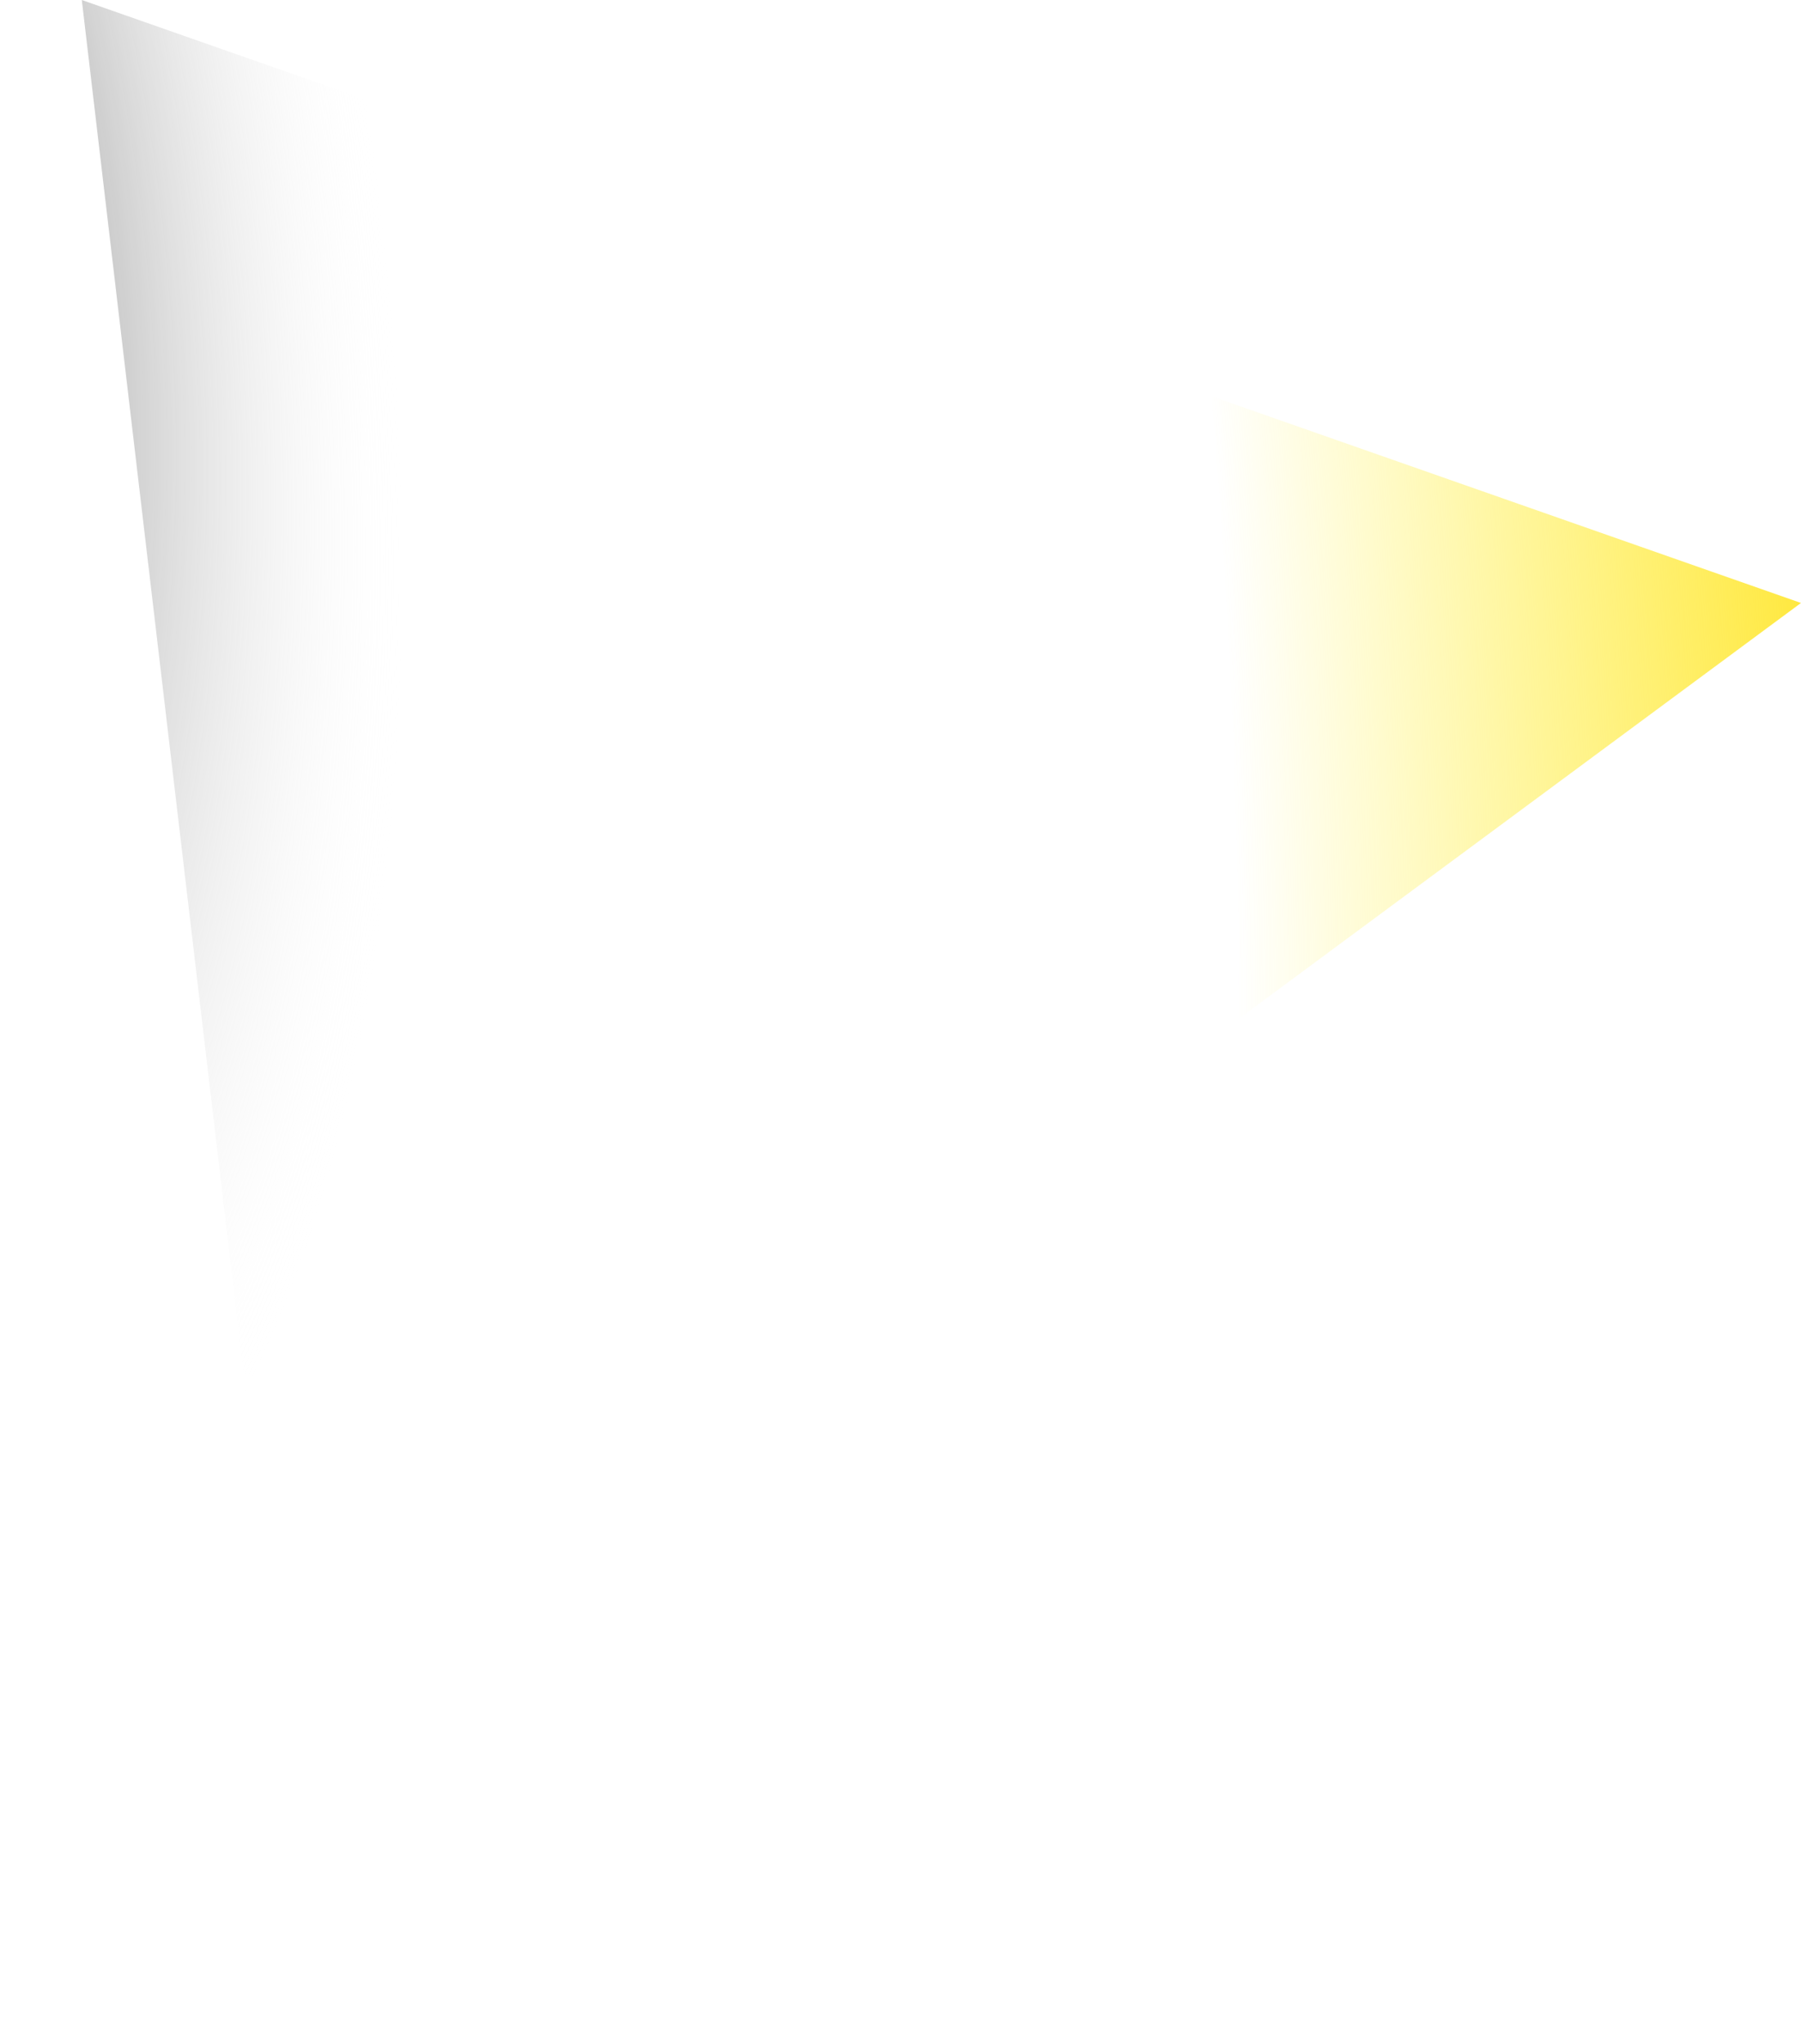 <?xml version="1.0" encoding="UTF-8" standalone="no"?>
<svg xmlns:xlink="http://www.w3.org/1999/xlink" height="212.4px" width="187.15px" xmlns="http://www.w3.org/2000/svg">
  <g transform="matrix(1.0, 0.0, 0.0, 1.0, 214.95, 55.9)">
    <path d="M-206.45 -55.9 L-185.35 123.25 -27.8 6.75 -206.45 -55.9" fill="url(#gradient0)" fill-rule="evenodd" stroke="none">
      <animate attributeName="d" dur="2s" repeatCount="indefinite" values="M-206.45 -55.9 L-185.35 123.25 -27.8 6.75 -206.45 -55.9;M-214.95 -9.95 L-150.6 156.5 -28.35 6.0 -214.95 -9.95"/>
    </path>
    <path d="M-206.45 -55.9 L-27.8 6.75 -185.35 123.25 -206.45 -55.9" fill="none" stroke="#000000" stroke-linecap="round" stroke-linejoin="round" stroke-opacity="0.0" stroke-width="1.0">
      <animate attributeName="stroke" dur="2s" repeatCount="indefinite" values="#000000;#000001"/>
      <animate attributeName="stroke-width" dur="2s" repeatCount="indefinite" values="0.0;0.0"/>
      <animate attributeName="fill-opacity" dur="2s" repeatCount="indefinite" values="0.0;0.0"/>
      <animate attributeName="d" dur="2s" repeatCount="indefinite" values="M-206.45 -55.9 L-27.8 6.75 -185.35 123.25 -206.45 -55.9;M-214.95 -9.95 L-28.35 6.0 -150.6 156.5 -214.95 -9.95"/>
    </path>
  </g>
  <defs>
    <radialGradient cx="0" cy="0" gradientTransform="matrix(-0.231, -0.391, 0.126, -0.427, -240.25, -31.65)" gradientUnits="userSpaceOnUse" id="gradient0" r="819.2" spreadMethod="pad">
      <animateTransform additive="replace" attributeName="gradientTransform" dur="2s" from="1" repeatCount="indefinite" to="1" type="scale"/>
      <animateTransform additive="sum" attributeName="gradientTransform" dur="2s" from="-240.25 -31.65" repeatCount="indefinite" to="-210.85 100.65" type="translate"/>
      <animateTransform additive="sum" attributeName="gradientTransform" dur="2s" from="-120.551" repeatCount="indefinite" to="-134.979" type="rotate"/>
      <animateTransform additive="sum" attributeName="gradientTransform" dur="2s" from="0.454 0.326" repeatCount="indefinite" to="0.449 0.322" type="scale"/>
      <animateTransform additive="sum" attributeName="gradientTransform" dur="2s" from="33.838" repeatCount="indefinite" to="33.837" type="skewX"/>
      <stop offset="0.314" stop-color="#ffffff" stop-opacity="0.0">
        <animate attributeName="offset" dur="2s" repeatCount="indefinite" values="0.314;0.314"/>
        <animate attributeName="stop-color" dur="2s" repeatCount="indefinite" values="#ffffff;#ffffff"/>
        <animate attributeName="stop-opacity" dur="2s" repeatCount="indefinite" values="0.0;0.0"/>
      </stop>
      <stop offset="0.714" stop-color="#fff23c" stop-opacity="0.0">
        <animate attributeName="offset" dur="2s" repeatCount="indefinite" values="0.714;0.714"/>
        <animate attributeName="stop-color" dur="2s" repeatCount="indefinite" values="#fff23c;#ffdfb9"/>
        <animate attributeName="stop-opacity" dur="2s" repeatCount="indefinite" values="0.0;0.427"/>
      </stop>
      <stop offset="1.0" stop-color="#ffe83f">
        <animate attributeName="offset" dur="2s" repeatCount="indefinite" values="1.0;0.957"/>
        <animate attributeName="stop-color" dur="2s" repeatCount="indefinite" values="#ffe83f;#ffcfab"/>
        <animate attributeName="stop-opacity" dur="2s" repeatCount="indefinite" values="1.0;1.0"/>
      </stop>
    </radialGradient>
  </defs>
</svg>
